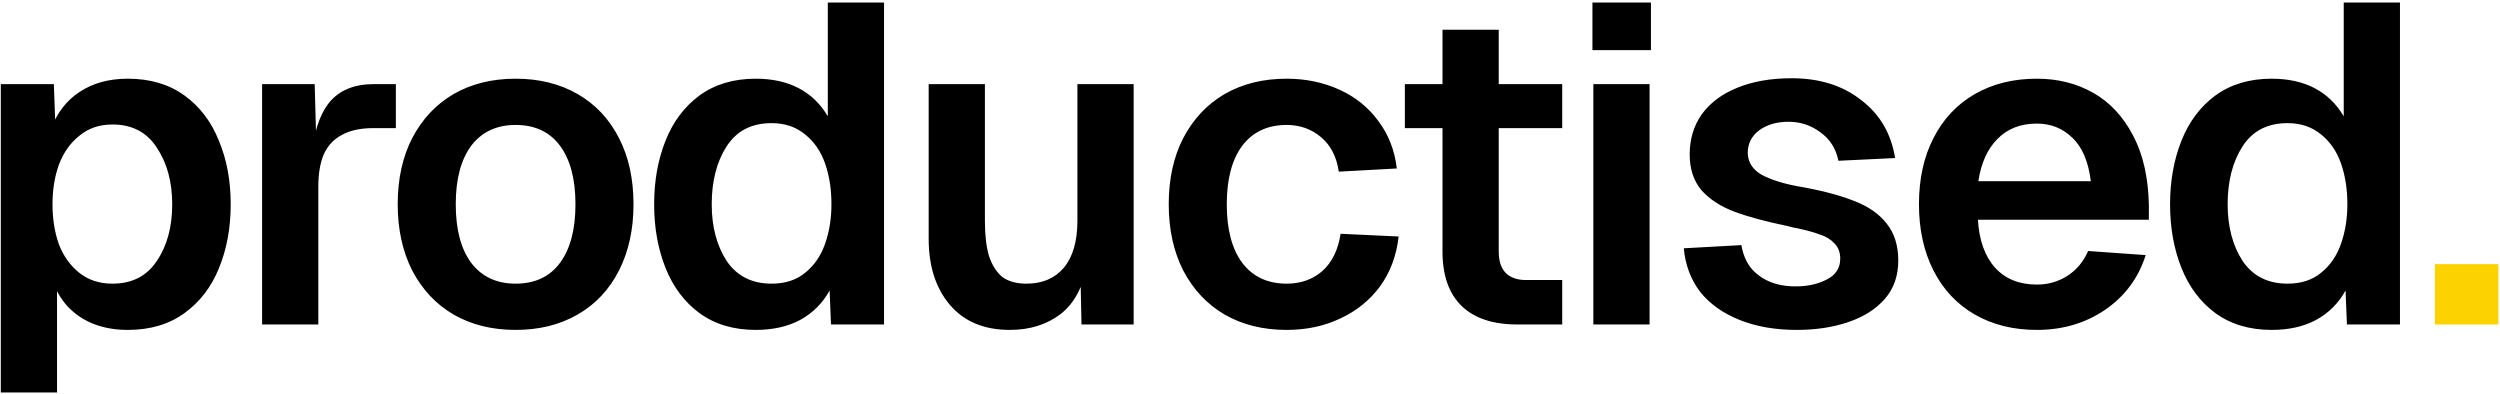 <svg width="940" height="148" viewBox="0 0 940 148" fill="none" xmlns="http://www.w3.org/2000/svg">
<path d="M0.303 31.635H20.251L20.933 50.56L19.228 48.344C21.502 42.32 25.082 37.716 29.97 34.533C34.971 31.237 40.996 29.589 48.043 29.589C56.454 29.589 63.558 31.692 69.355 35.898C75.152 40.103 79.472 45.786 82.313 52.947C85.269 59.995 86.746 67.951 86.746 76.817C86.746 85.683 85.269 93.697 82.313 100.858C79.472 107.905 75.152 113.532 69.355 117.737C63.558 121.943 56.454 124.046 48.043 124.046C43.383 124.046 39.12 123.307 35.255 121.829C31.504 120.352 28.265 118.192 25.537 115.35C22.922 112.509 20.877 108.985 19.399 104.779L21.445 103.074V147.575H0.303V31.635ZM19.74 76.817C19.74 82.273 20.535 87.275 22.127 91.822C23.832 96.254 26.389 99.835 29.799 102.563C33.209 105.291 37.358 106.655 42.246 106.655C49.634 106.655 55.204 103.813 58.955 98.13C62.82 92.447 64.752 85.343 64.752 76.817C64.752 68.406 62.82 61.302 58.955 55.505C55.204 49.708 49.634 46.809 42.246 46.809C37.358 46.809 33.209 48.23 29.799 51.072C26.389 53.8 23.832 57.437 22.127 61.984C20.535 66.417 19.74 71.362 19.74 76.817ZM118.325 31.635L119.007 56.869L117.472 55.846C118.609 47.548 120.996 41.467 124.633 37.602C128.384 33.624 133.613 31.635 140.319 31.635H148.844V48.173H140.319C135.545 48.173 131.624 49.026 128.555 50.731C125.486 52.322 123.213 54.766 121.735 58.062C120.371 61.245 119.689 65.28 119.689 70.168V122H98.547V31.635H118.325ZM193.868 124.046C185.002 124.046 177.216 122.114 170.51 118.249C163.917 114.384 158.745 108.871 154.994 101.71C151.357 94.549 149.538 86.252 149.538 76.817C149.538 67.269 151.357 58.972 154.994 51.925C158.745 44.764 163.917 39.251 170.51 35.386C177.216 31.521 185.002 29.589 193.868 29.589C202.734 29.589 210.521 31.521 217.227 35.386C223.933 39.251 229.105 44.764 232.742 51.925C236.38 58.972 238.198 67.269 238.198 76.817C238.198 86.252 236.38 94.549 232.742 101.71C229.105 108.871 223.933 114.384 217.227 118.249C210.521 122.114 202.734 124.046 193.868 124.046ZM193.868 106.655C201.143 106.655 206.713 104.041 210.577 98.812C214.442 93.583 216.374 86.252 216.374 76.817C216.374 67.383 214.442 60.052 210.577 54.823C206.713 49.594 201.143 46.98 193.868 46.98C186.707 46.98 181.138 49.594 177.159 54.823C173.295 60.052 171.362 67.383 171.362 76.817C171.362 86.252 173.295 93.583 177.159 98.812C181.138 104.041 186.707 106.655 193.868 106.655ZM311.256 0.945H332.398V122H312.45L311.938 109.212C309.324 113.986 305.63 117.681 300.856 120.295C296.195 122.796 290.626 124.046 284.147 124.046C275.849 124.046 268.802 121.943 263.005 117.737C257.321 113.532 253.059 107.848 250.217 100.688C247.376 93.526 245.955 85.57 245.955 76.817C245.955 68.065 247.376 60.108 250.217 52.947C253.059 45.786 257.321 40.103 263.005 35.898C268.802 31.692 275.849 29.589 284.147 29.589C290.398 29.589 295.798 30.782 300.344 33.169C304.891 35.556 308.528 39.08 311.256 43.74V0.945ZM310.233 91.651C311.825 87.104 312.62 82.16 312.62 76.817C312.62 71.134 311.825 66.019 310.233 61.472C308.642 56.926 306.141 53.288 302.731 50.56C299.321 47.719 295.116 46.298 290.114 46.298C282.612 46.298 276.986 49.197 273.235 54.993C269.484 60.791 267.608 68.065 267.608 76.817C267.608 85.229 269.484 92.333 273.235 98.13C277.099 103.813 282.726 106.655 290.114 106.655C295.229 106.655 299.435 105.291 302.731 102.563C306.141 99.835 308.642 96.198 310.233 91.651ZM406.642 122L406.13 97.448L408.858 98.983C407.381 107.621 404.027 113.986 398.799 118.078C393.57 122.057 387.205 124.046 379.703 124.046C370.041 124.046 362.539 120.92 357.197 114.668C351.854 108.417 349.183 100.119 349.183 89.775V31.635H370.325V82.956C370.325 88.412 370.837 92.844 371.86 96.254C372.996 99.665 374.645 102.279 376.804 104.097C379.078 105.802 382.147 106.655 386.011 106.655C391.922 106.655 396.582 104.666 399.992 100.688C403.402 96.596 405.107 90.685 405.107 82.956V31.635H426.249V122H406.642ZM503.379 64.541C502.583 58.972 500.367 54.653 496.73 51.584C493.092 48.514 488.773 46.98 483.772 46.98C476.611 46.98 471.041 49.594 467.063 54.823C463.198 60.052 461.266 67.383 461.266 76.817C461.266 86.252 463.198 93.583 467.063 98.812C471.041 104.041 476.611 106.655 483.772 106.655C489.114 106.655 493.604 105.064 497.241 101.881C500.878 98.585 503.152 93.924 504.061 87.9L525.885 88.923C525.089 96.084 522.759 102.336 518.895 107.678C515.03 112.907 510.029 116.942 503.891 119.783C497.866 122.625 491.16 124.046 483.772 124.046C474.906 124.046 467.119 122.114 460.413 118.249C453.82 114.384 448.649 108.871 444.898 101.71C441.26 94.549 439.442 86.252 439.442 76.817C439.442 67.269 441.26 58.972 444.898 51.925C448.649 44.764 453.82 39.251 460.413 35.386C467.119 31.521 474.906 29.589 483.772 29.589C490.933 29.589 497.525 30.953 503.55 33.681C509.574 36.409 514.462 40.331 518.213 45.446C522.077 50.56 524.407 56.528 525.203 63.348L503.379 64.541ZM563.52 11.175V94.549C563.52 98.073 564.373 100.744 566.078 102.563C567.897 104.382 570.454 105.291 573.75 105.291H587.39V122H570.511C561.304 122 554.313 119.67 549.539 115.009C544.765 110.349 542.378 103.529 542.378 94.549V11.175H563.52ZM587.39 31.635V48.173H528.227V31.635H587.39ZM620.24 31.635V122H599.098V31.635H620.24ZM620.751 0.945V18.848H598.757V0.945H620.751ZM691.246 60.45C690.337 55.903 688.063 52.322 684.426 49.708C680.902 47.094 676.924 45.786 672.491 45.786C668.058 45.786 664.364 46.866 661.409 49.026C658.567 51.186 657.146 54.027 657.146 57.551C657.26 61.075 659.022 63.803 662.432 65.735C665.842 67.554 670.275 68.975 675.731 69.998C684.369 71.475 691.417 73.294 696.873 75.454C702.329 77.499 706.477 80.341 709.319 83.978C712.274 87.616 713.752 92.276 713.752 97.96C713.752 103.756 712.047 108.587 708.637 112.452C705.227 116.317 700.624 119.215 694.827 121.147C689.143 123.08 682.721 124.046 675.56 124.046C667.49 124.046 660.329 122.796 654.077 120.295C647.825 117.794 642.881 114.271 639.244 109.724C635.72 105.064 633.674 99.608 633.106 93.356L654.759 92.162C655.327 95.459 656.464 98.244 658.169 100.517C659.988 102.79 662.318 104.552 665.16 105.802C668.001 107.053 671.354 107.678 675.219 107.678C679.652 107.678 683.517 106.825 686.813 105.12C690.223 103.415 691.928 100.801 691.928 97.278C691.928 94.891 691.189 92.958 689.712 91.481C688.348 90.003 686.586 88.923 684.426 88.241C682.38 87.445 679.538 86.65 675.901 85.854C674.992 85.74 673.741 85.456 672.15 85.001C663.852 83.296 657.146 81.478 652.031 79.546C646.916 77.613 642.824 74.942 639.755 71.532C636.8 68.008 635.322 63.519 635.322 58.062C635.322 52.266 636.857 47.207 639.926 42.888C643.108 38.569 647.541 35.272 653.225 32.999C659.022 30.612 665.842 29.419 673.685 29.419C684.142 29.419 692.837 32.147 699.771 37.602C706.818 42.945 711.081 50.219 712.559 59.426L691.246 60.45ZM721.53 76.817C721.53 67.269 723.349 58.972 726.986 51.925C730.623 44.764 735.795 39.251 742.501 35.386C749.208 31.521 756.994 29.589 765.86 29.589C773.703 29.589 780.75 31.351 787.002 34.874C793.254 38.398 798.255 43.74 802.006 50.901C805.757 57.949 807.746 66.644 807.973 76.988V82.615H743.695C744.15 90.344 746.309 96.368 750.174 100.688C754.039 104.893 759.267 106.996 765.86 106.996C770.066 106.996 773.873 105.916 777.283 103.756C780.807 101.483 783.421 98.357 785.126 94.379L806.78 95.913C804.052 104.552 798.937 111.429 791.435 116.544C784.047 121.545 775.522 124.046 765.86 124.046C756.994 124.046 749.208 122.114 742.501 118.249C735.795 114.384 730.623 108.871 726.986 101.71C723.349 94.549 721.53 86.252 721.53 76.817ZM786.149 68.122C785.24 60.734 782.91 55.278 779.159 51.754C775.522 48.23 771.089 46.468 765.86 46.468C759.722 46.468 754.777 48.401 751.026 52.266C747.275 56.017 744.888 61.302 743.865 68.122H786.149ZM881.246 0.945H902.388V122H882.439L881.928 109.212C879.313 113.986 875.619 117.681 870.845 120.295C866.185 122.796 860.615 124.046 854.136 124.046C845.839 124.046 838.791 121.943 832.994 117.737C827.311 113.532 823.048 107.848 820.207 100.688C817.365 93.526 815.944 85.57 815.944 76.817C815.944 68.065 817.365 60.108 820.207 52.947C823.048 45.786 827.311 40.103 832.994 35.898C838.791 31.692 845.839 29.589 854.136 29.589C860.388 29.589 865.787 30.782 870.334 33.169C874.88 35.556 878.518 39.08 881.246 43.74V0.945ZM880.223 91.651C881.814 87.104 882.61 82.16 882.61 76.817C882.61 71.134 881.814 66.019 880.223 61.472C878.631 56.926 876.131 53.288 872.721 50.56C869.311 47.719 865.105 46.298 860.104 46.298C852.602 46.298 846.975 49.197 843.224 54.993C839.473 60.791 837.598 68.065 837.598 76.817C837.598 85.229 839.473 92.333 843.224 98.13C847.089 103.813 852.715 106.655 860.104 106.655C865.219 106.655 869.424 105.291 872.721 102.563C876.131 99.835 878.631 96.198 880.223 91.651Z" fill="black"/>
<path d="M939.386 99.323V122H915.516V99.323H939.386Z" fill="#FCD200"/>
</svg>
